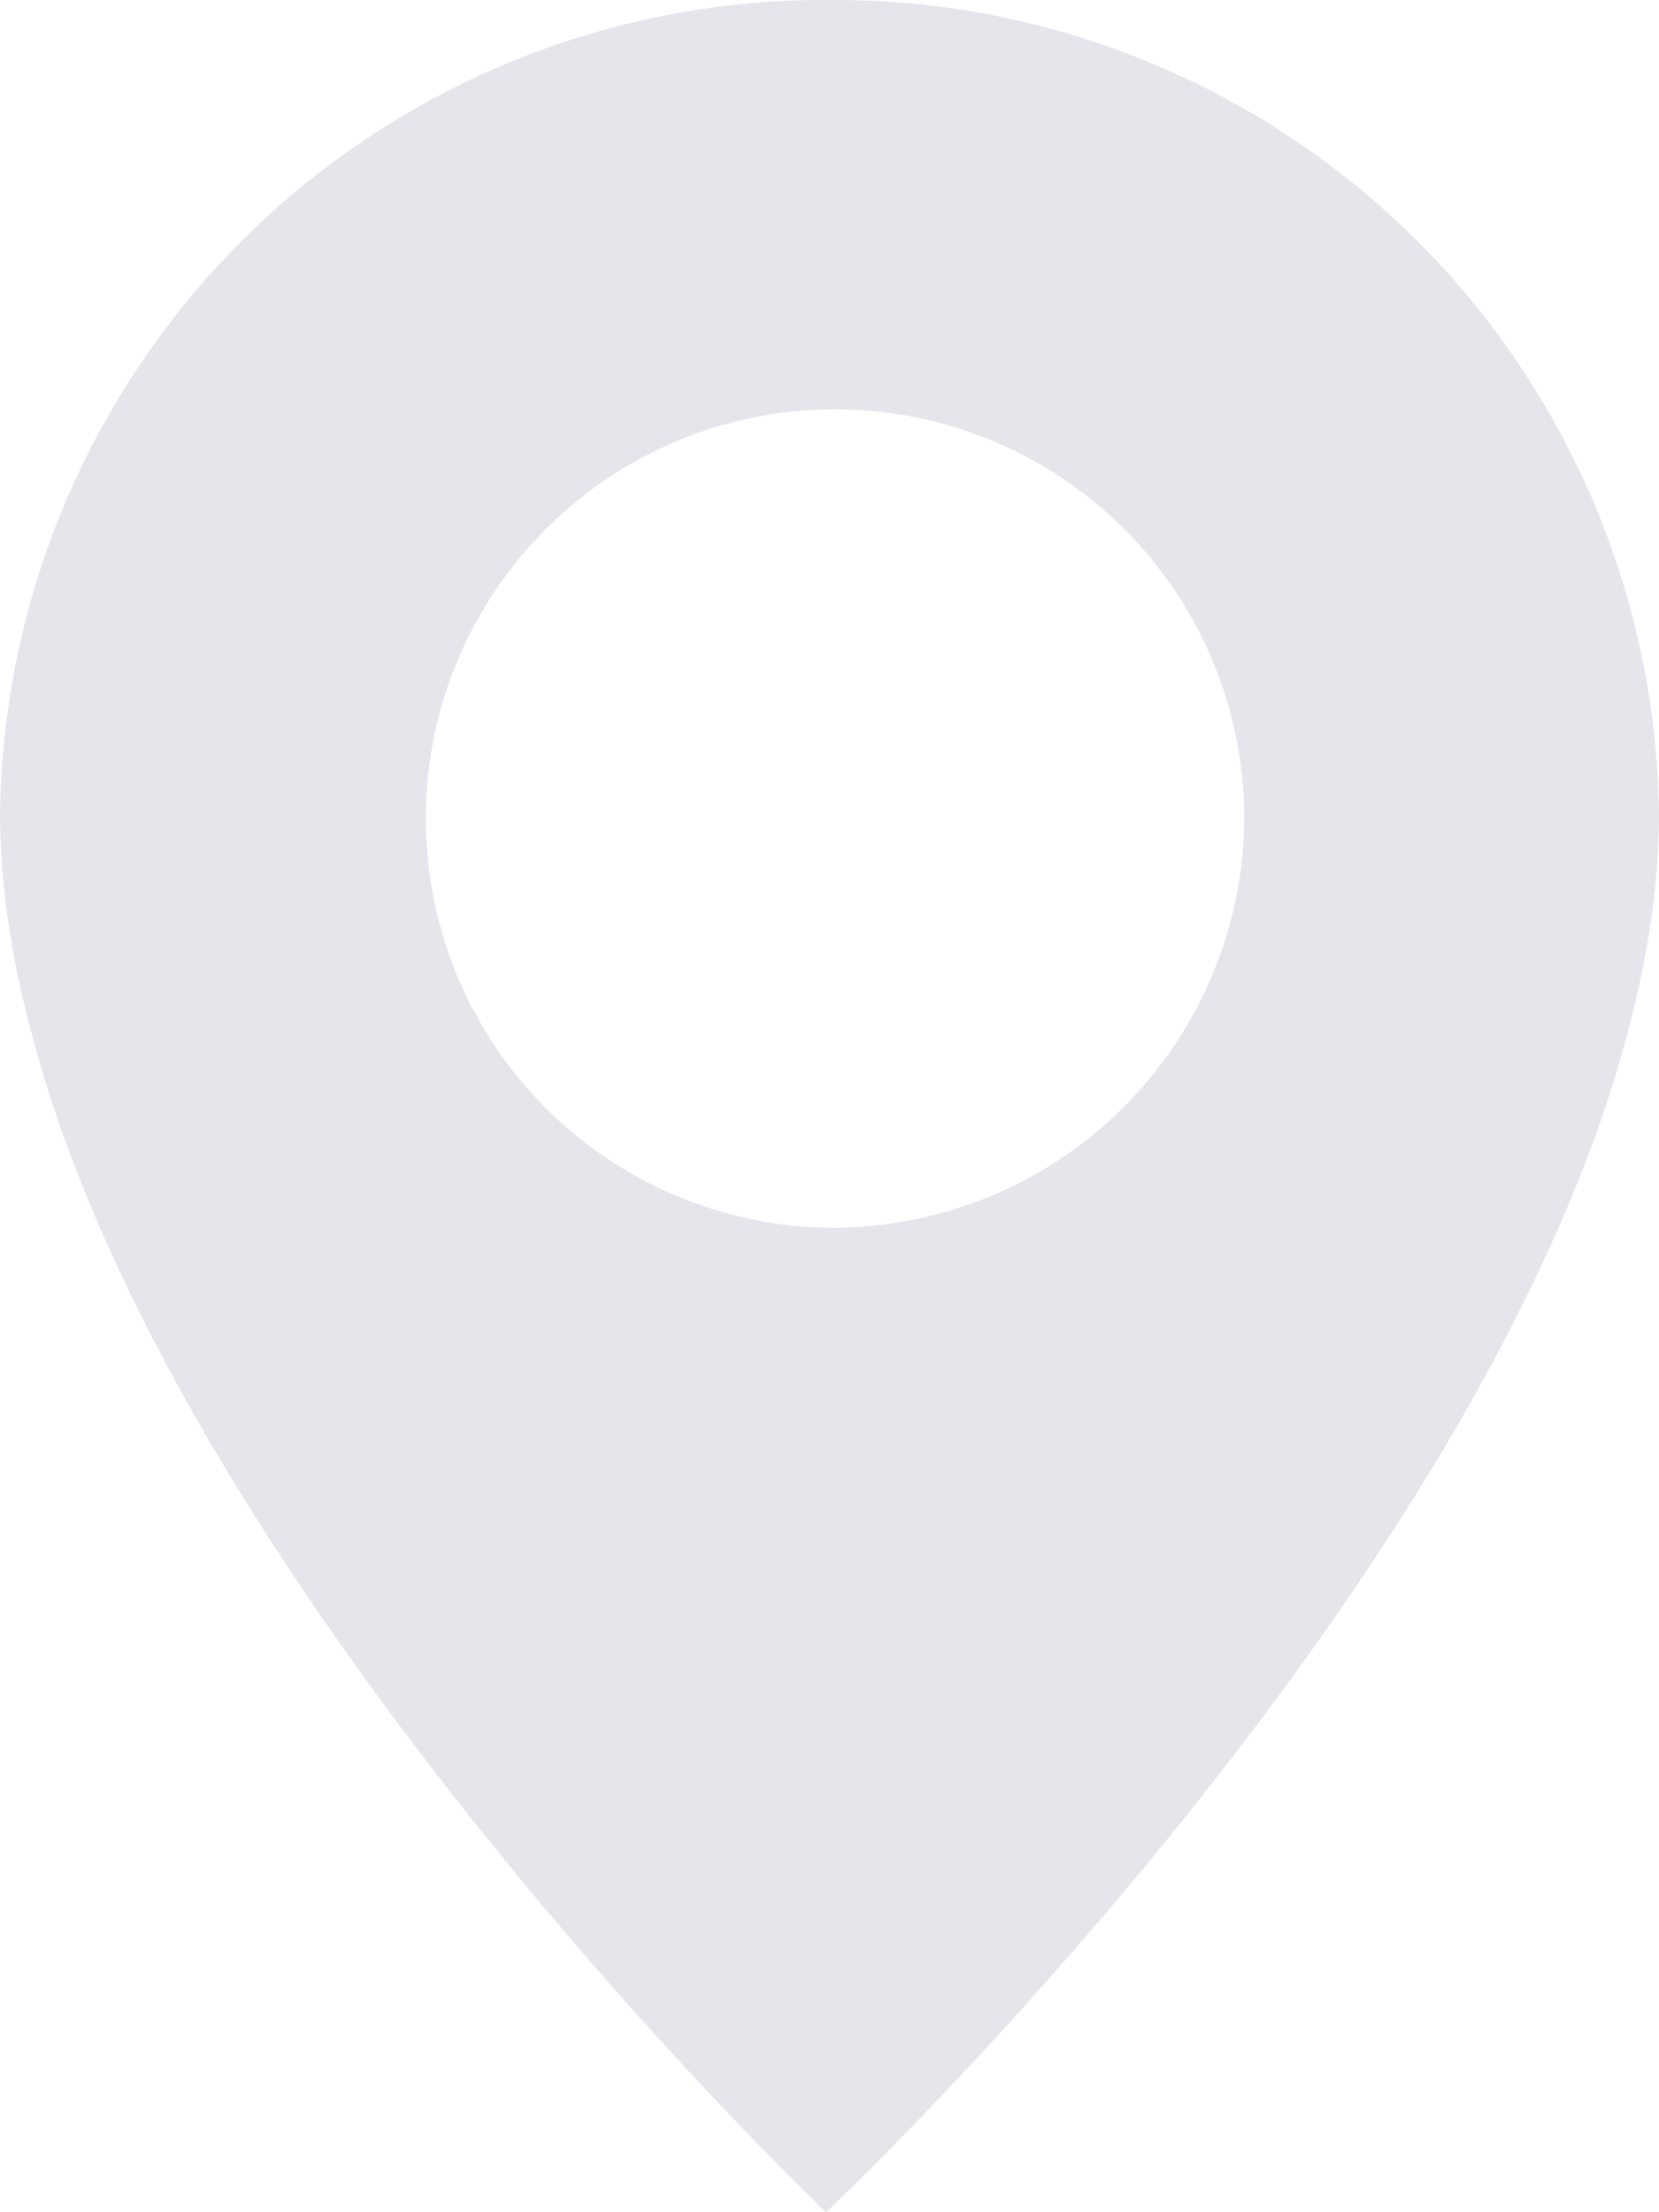 <svg id="Position_message_JPE_Pin_gris_clair" data-name="Position message JPE_Pin_gris clair" xmlns="http://www.w3.org/2000/svg" width="15" height="20" viewBox="0 0 15 20">
  <path id="Tracé_94" data-name="Tracé 94" d="M2893.553,227.67a7.451,7.451,0,0,0-7.5,7.4,7.2,7.2,0,0,0,.129,1.254c.031.182.073.357.118.535,1.259,5.153,7.222,10.811,7.222,10.811s6-5.642,7.279-10.789c.047-.187.092-.373.125-.566a7,7,0,0,0,.127-1.244A7.451,7.451,0,0,0,2893.553,227.67Zm0,11.1a3.7,3.7,0,1,1,3.75-3.7A3.724,3.724,0,0,1,2893.553,238.77Z" transform="translate(-2886.053 -227.67)" fill="#e5e5eb"/>
</svg>

